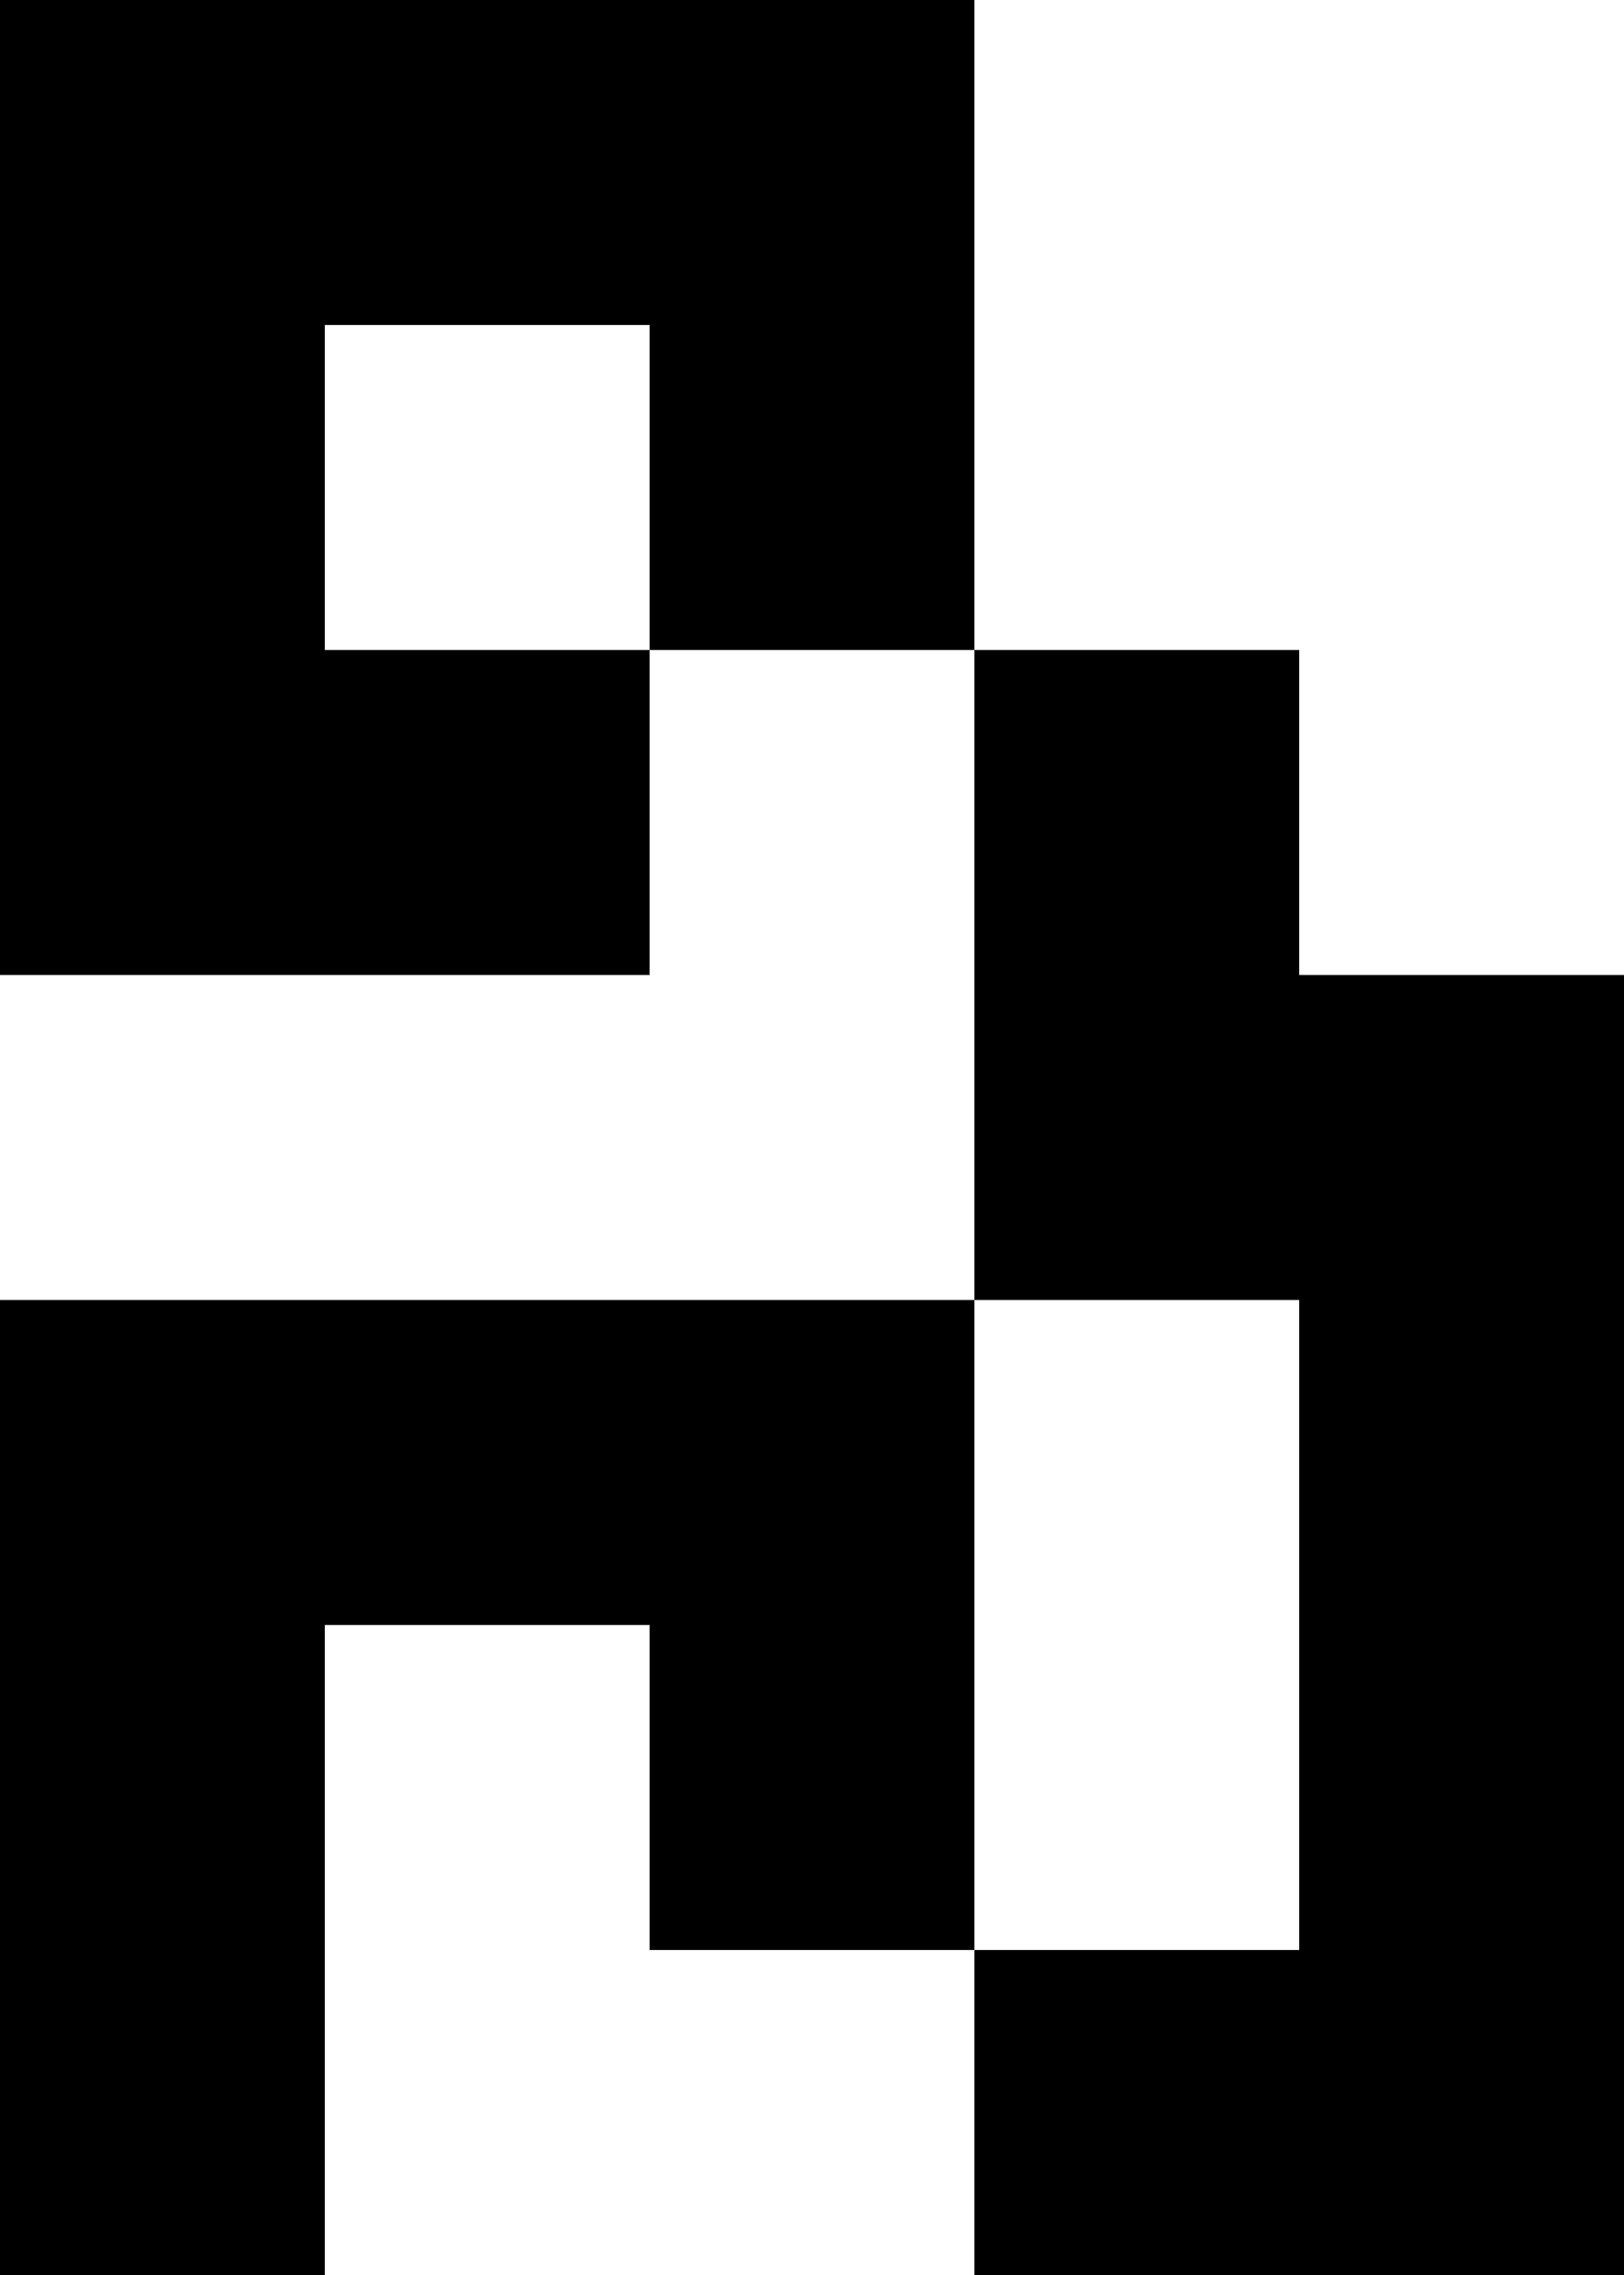 <?xml version="1.0"?>
<!DOCTYPE svg PUBLIC '-//W3C//DTD SVG 1.0//EN'
          'http://www.w3.org/TR/2001/REC-SVG-20010904/DTD/svg10.dtd'>
<svg xmlns:xlink="http://www.w3.org/1999/xlink" style="fill-opacity:1; color-rendering:auto; color-interpolation:auto; text-rendering:auto; stroke:black; stroke-linecap:square; stroke-miterlimit:10; shape-rendering:auto; stroke-opacity:1; fill:black; stroke-dasharray:none; font-weight:normal; stroke-width:1; font-family:'Dialog'; font-style:normal; stroke-linejoin:miter; font-size:12px; stroke-dashoffset:0; image-rendering:auto;" width="100" height="140" xmlns="http://www.w3.org/2000/svg"
><rect width="100%" height="100%" fill="#808080" stroke="none"/><!--Generated by the Batik Graphics2D SVG Generator--><defs id="genericDefs"
  /><g
  ><g style="stroke-linecap:round;"
    ><rect x="0" width="20" height="20" y="0" style="stroke:none;"
    /></g
    ><g style="stroke-linecap:round;"
    ><rect x="0" width="20" height="20" y="20" style="stroke:none;"
      /><rect x="0" width="20" height="20" y="40" style="stroke:none;"
      /><rect x="0" y="60" width="20" style="fill:white; stroke:none;" height="20"
      /><rect x="0" width="20" height="20" y="80" style="stroke:none;"
      /><rect x="0" width="20" height="20" y="100" style="stroke:none;"
      /><rect x="0" width="20" height="20" y="120" style="stroke:none;"
      /><rect x="20" width="20" height="20" y="0" style="stroke:none;"
      /><rect x="20" y="20" width="20" style="fill:white; stroke:none;" height="20"
      /><rect x="20" width="20" height="20" y="40" style="stroke:none;"
      /><rect x="20" y="60" width="20" style="fill:white; stroke:none;" height="20"
      /><rect x="20" width="20" height="20" y="80" style="stroke:none;"
      /><rect x="20" y="100" width="20" style="fill:white; stroke:none;" height="20"
      /><rect x="20" y="120" width="20" style="fill:white; stroke:none;" height="20"
      /><rect x="40" width="20" height="20" y="0" style="stroke:none;"
      /><rect x="40" width="20" height="20" y="20" style="stroke:none;"
      /><rect x="40" y="40" width="20" style="fill:white; stroke:none;" height="20"
      /><rect x="40" y="60" width="20" style="fill:white; stroke:none;" height="20"
      /><rect x="40" width="20" height="20" y="80" style="stroke:none;"
      /><rect x="40" width="20" height="20" y="100" style="stroke:none;"
      /><rect x="40" y="120" width="20" style="fill:white; stroke:none;" height="20"
      /><rect x="60" y="0" width="20" style="fill:white; stroke:none;" height="20"
      /><rect x="60" y="20" width="20" style="fill:white; stroke:none;" height="20"
      /><rect x="60" width="20" height="20" y="40" style="stroke:none;"
      /><rect x="60" width="20" height="20" y="60" style="stroke:none;"
      /><rect x="60" y="80" width="20" style="fill:white; stroke:none;" height="20"
      /><rect x="60" y="100" width="20" style="fill:white; stroke:none;" height="20"
      /><rect x="60" width="20" height="20" y="120" style="stroke:none;"
      /><rect x="80" y="0" width="20" style="fill:white; stroke:none;" height="20"
      /><rect x="80" y="20" width="20" style="fill:white; stroke:none;" height="20"
      /><rect x="80" y="40" width="20" style="fill:white; stroke:none;" height="20"
      /><rect x="80" width="20" height="20" y="60" style="stroke:none;"
      /><rect x="80" width="20" height="20" y="80" style="stroke:none;"
      /><rect x="80" width="20" height="20" y="100" style="stroke:none;"
      /><rect x="80" width="20" height="20" y="120" style="stroke:none;"
    /></g
  ></g
></svg
>
